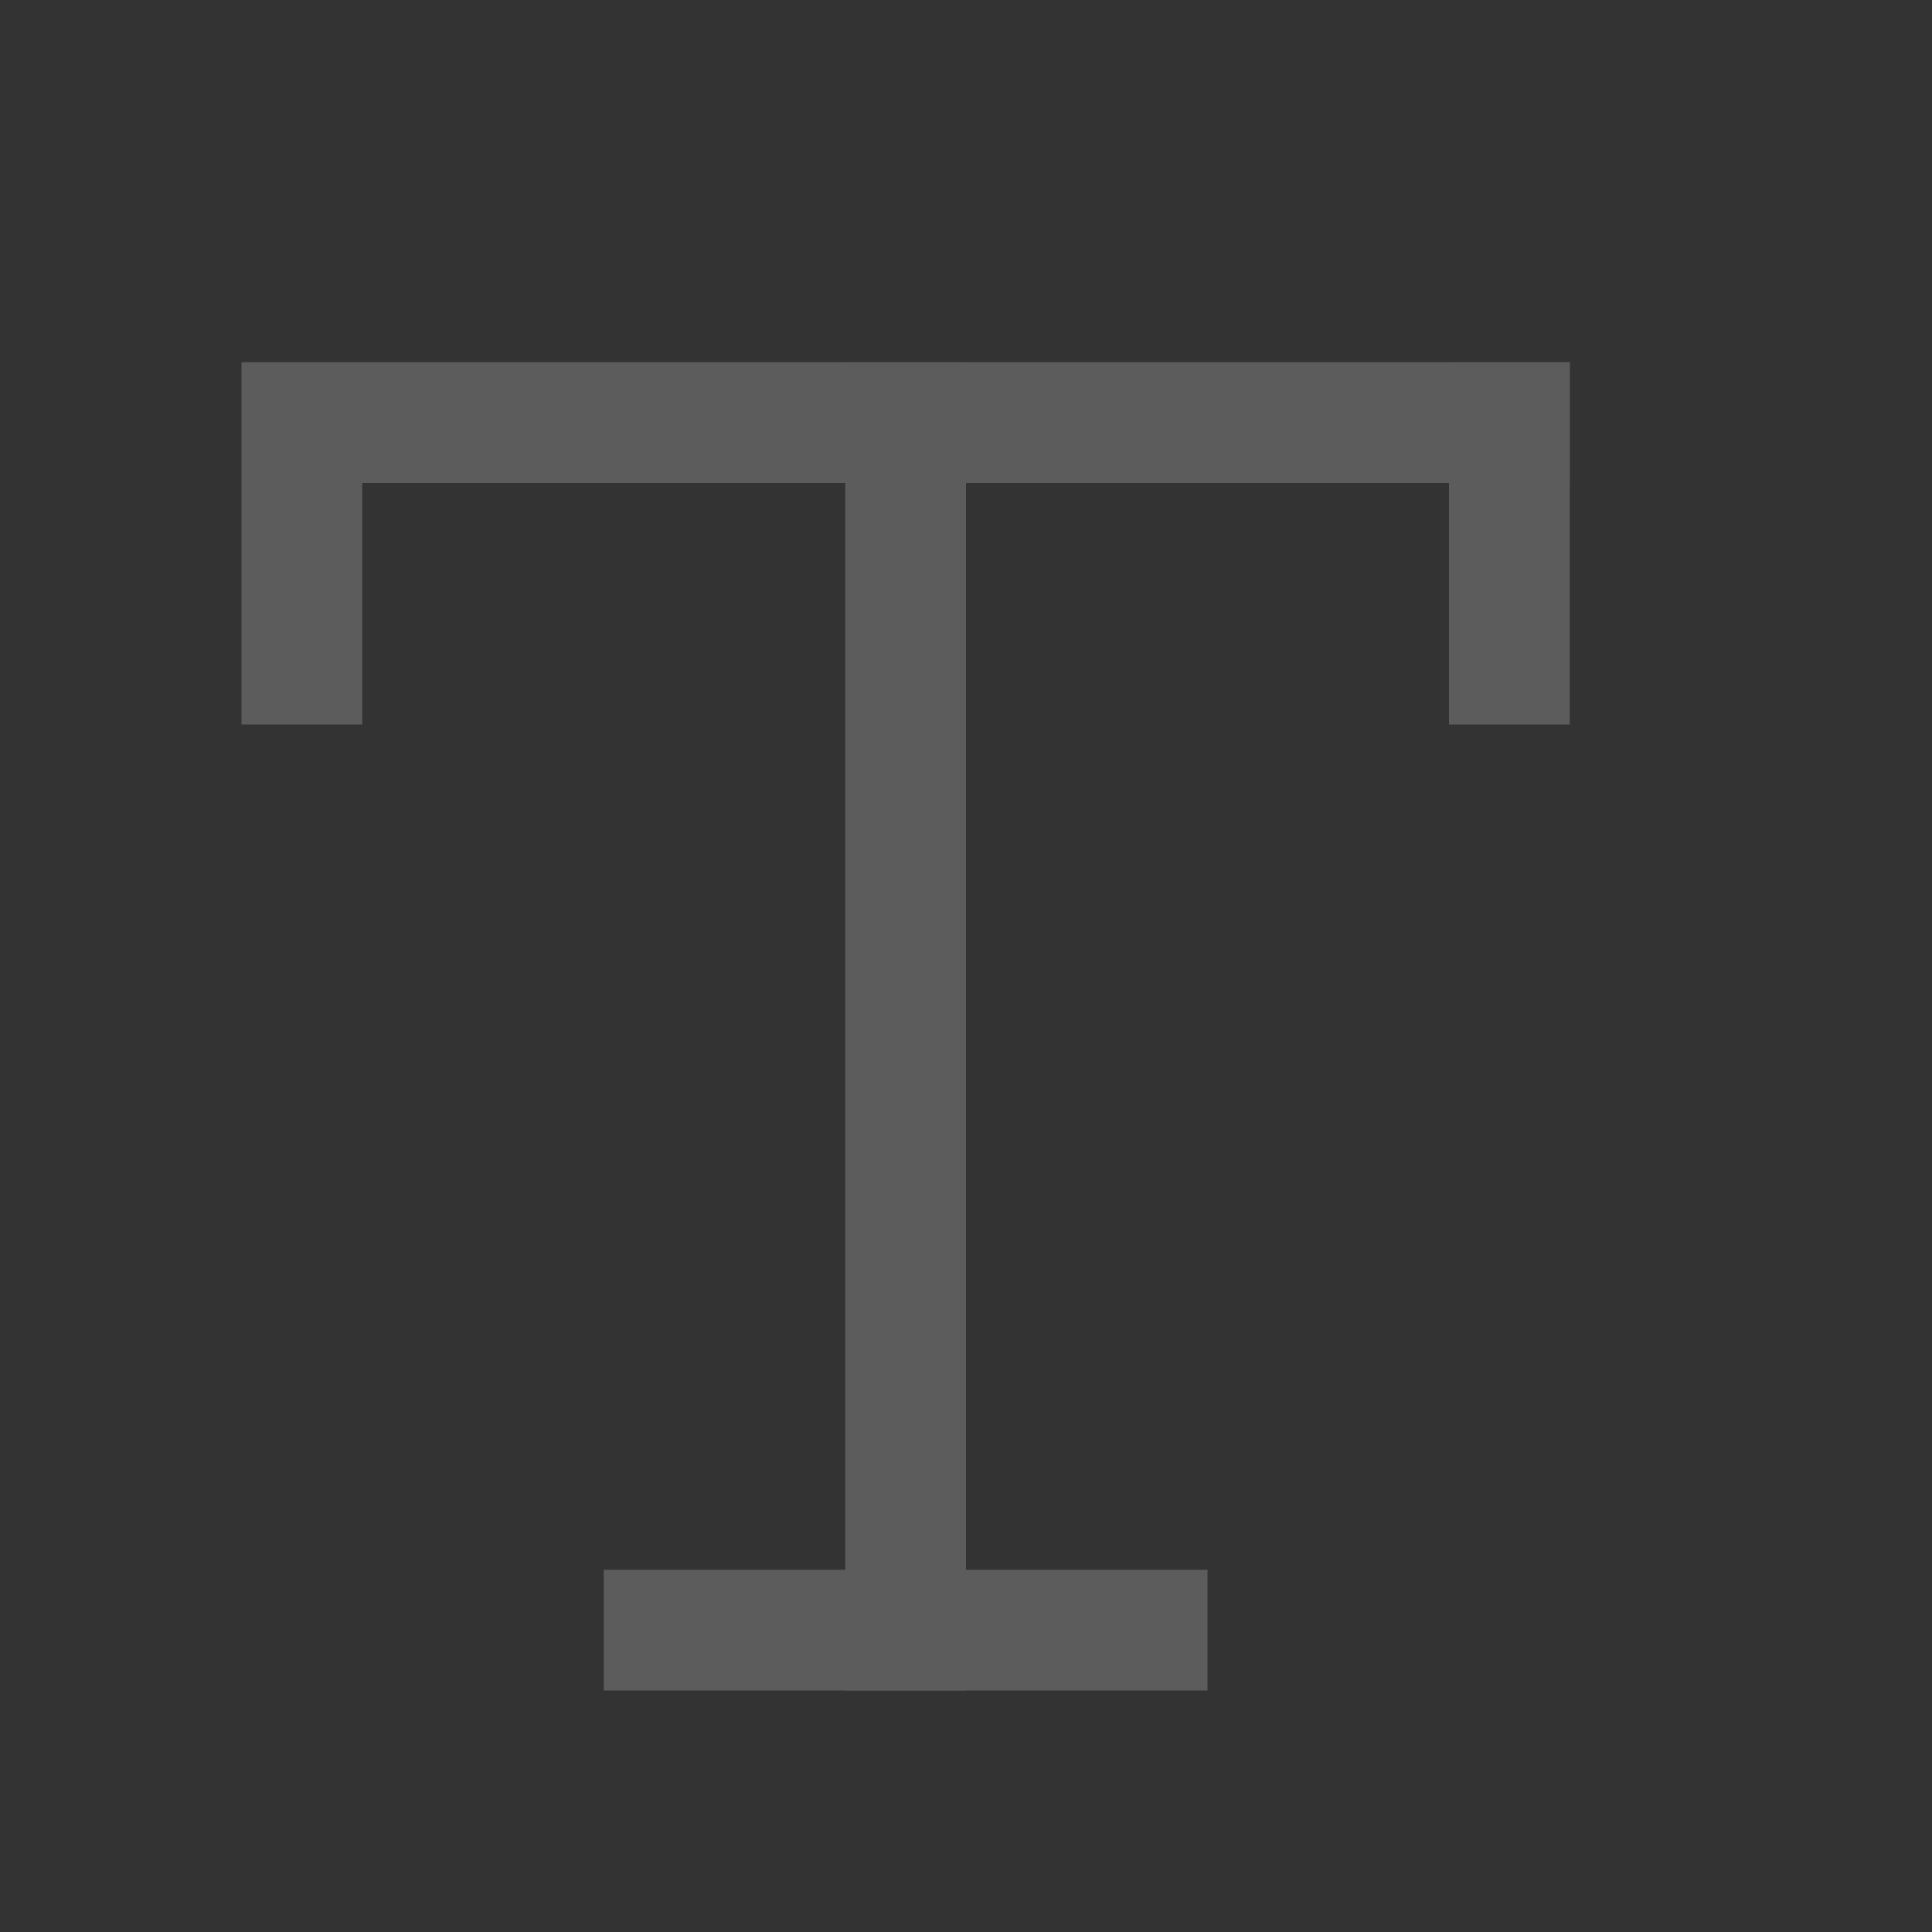 <svg width="16" height="16" viewBox="0 0 16 16" fill="none" xmlns="http://www.w3.org/2000/svg">
<rect x="0" y="0" width="16" height="16" fill="#333333" stroke="none"/>
<g opacity="0.2">
<path d="M13 3H2V4H13V3Z" fill="white"/>
<path d="M13 3H12V6H13V3Z" fill="white"/>
<path d="M3 4H2V6H3V4Z" fill="white"/>
<path d="M8 3H7V14H8V3Z" fill="white"/>
<path d="M10 13H5V14H10V13Z" fill="white"/>
</g>
</svg>
